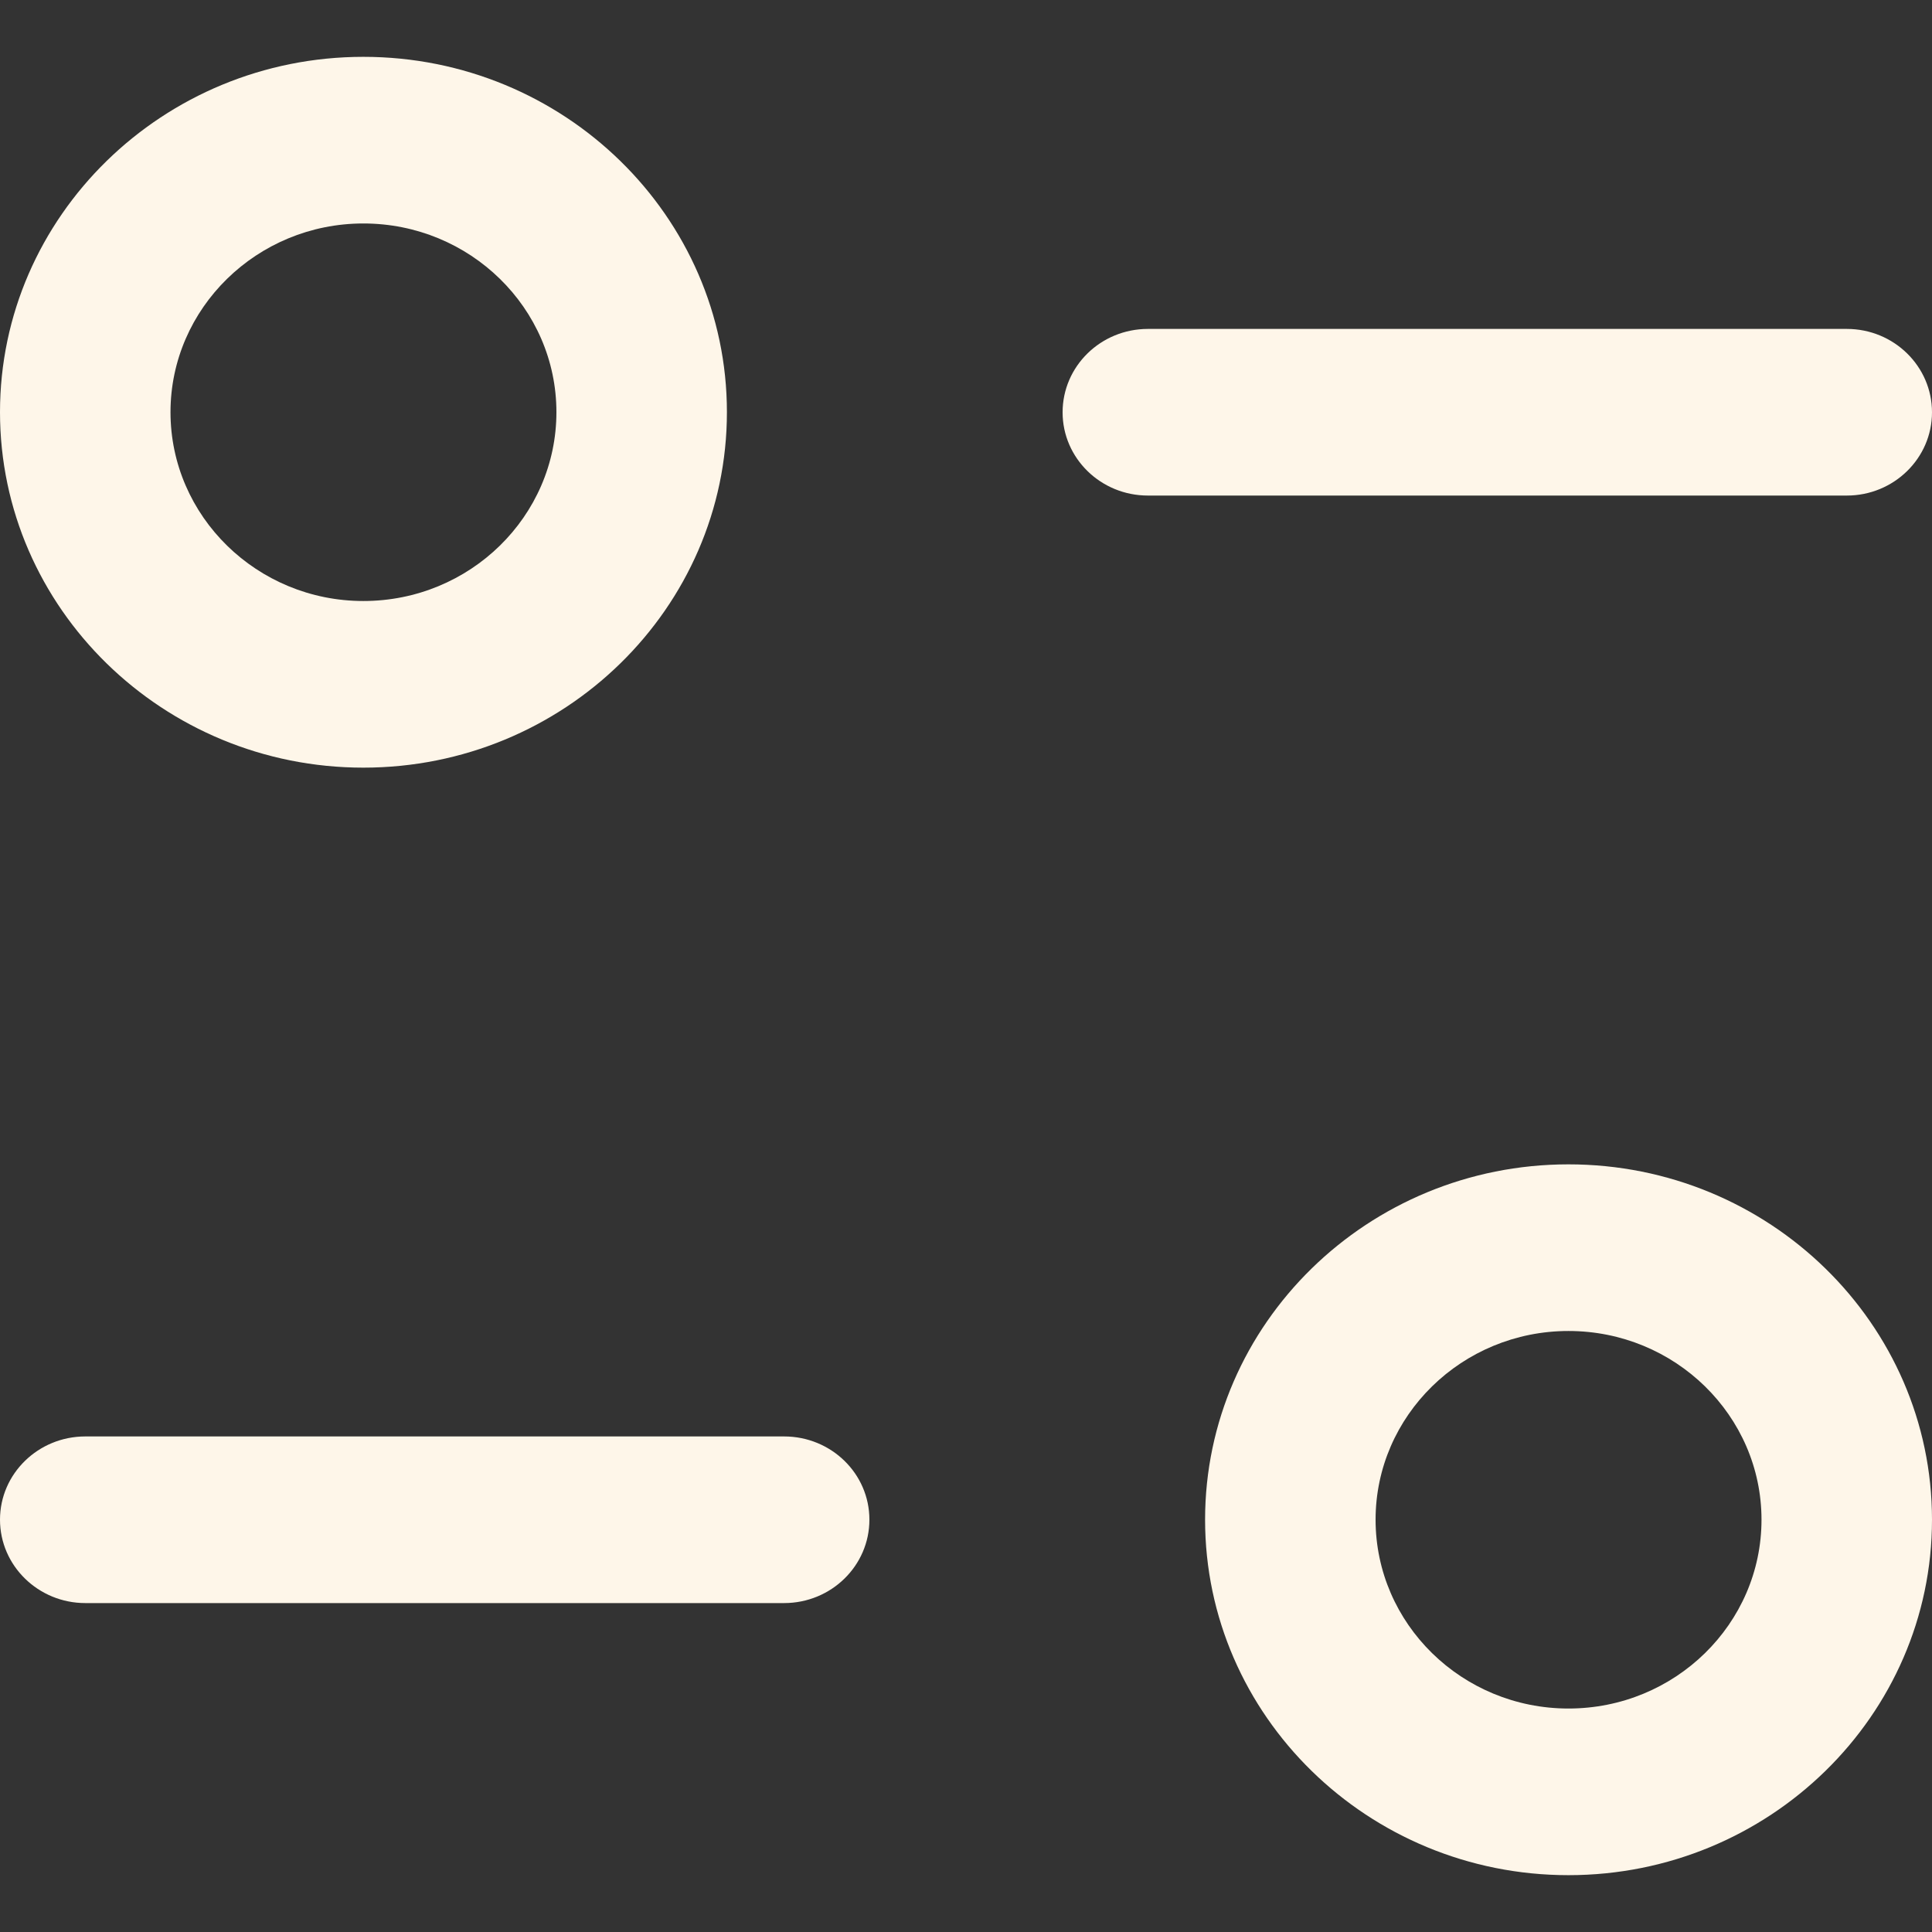 <svg width="12" height="12" viewBox="0 0 12 12" fill="none" xmlns="http://www.w3.org/2000/svg">
<rect x="0" y="0" width="12" height="12" fill="#333333" stroke="none"/>
<path d="M9.742 7.232C10.988 7.232 12 8.222 12 9.439C12 10.656 10.988 11.647 9.742 11.647C8.497 11.647 7.485 10.656 7.485 9.439C7.485 8.222 8.497 7.232 9.742 7.232ZM9.742 8.267C9.081 8.267 8.544 8.793 8.544 9.439C8.544 10.086 9.081 10.612 9.742 10.612C10.404 10.612 10.941 10.086 10.941 9.439C10.941 8.793 10.404 8.267 9.742 8.267ZM4.87 8.922C5.163 8.922 5.4 9.153 5.4 9.439C5.4 9.725 5.163 9.957 4.87 9.957H0.53C0.238 9.957 0 9.725 0 9.439C0 9.153 0.238 8.922 0.53 8.922H4.87ZM2.257 0.353C3.503 0.353 4.515 1.343 4.515 2.56C4.515 3.777 3.503 4.768 2.257 4.768C1.013 4.768 0 3.777 0 2.56C0 1.343 1.013 0.353 2.257 0.353ZM2.257 1.388C1.597 1.388 1.059 1.914 1.059 2.56C1.059 3.207 1.597 3.733 2.257 3.733C2.919 3.733 3.456 3.207 3.456 2.56C3.456 1.914 2.919 1.388 2.257 1.388ZM11.471 2.043C11.763 2.043 12 2.275 12 2.561C12 2.846 11.763 3.078 11.471 3.078H7.13C6.837 3.078 6.6 2.846 6.6 2.561C6.6 2.275 6.837 2.043 7.13 2.043H11.471Z" fill="#FEF6E9"/>
</svg>
